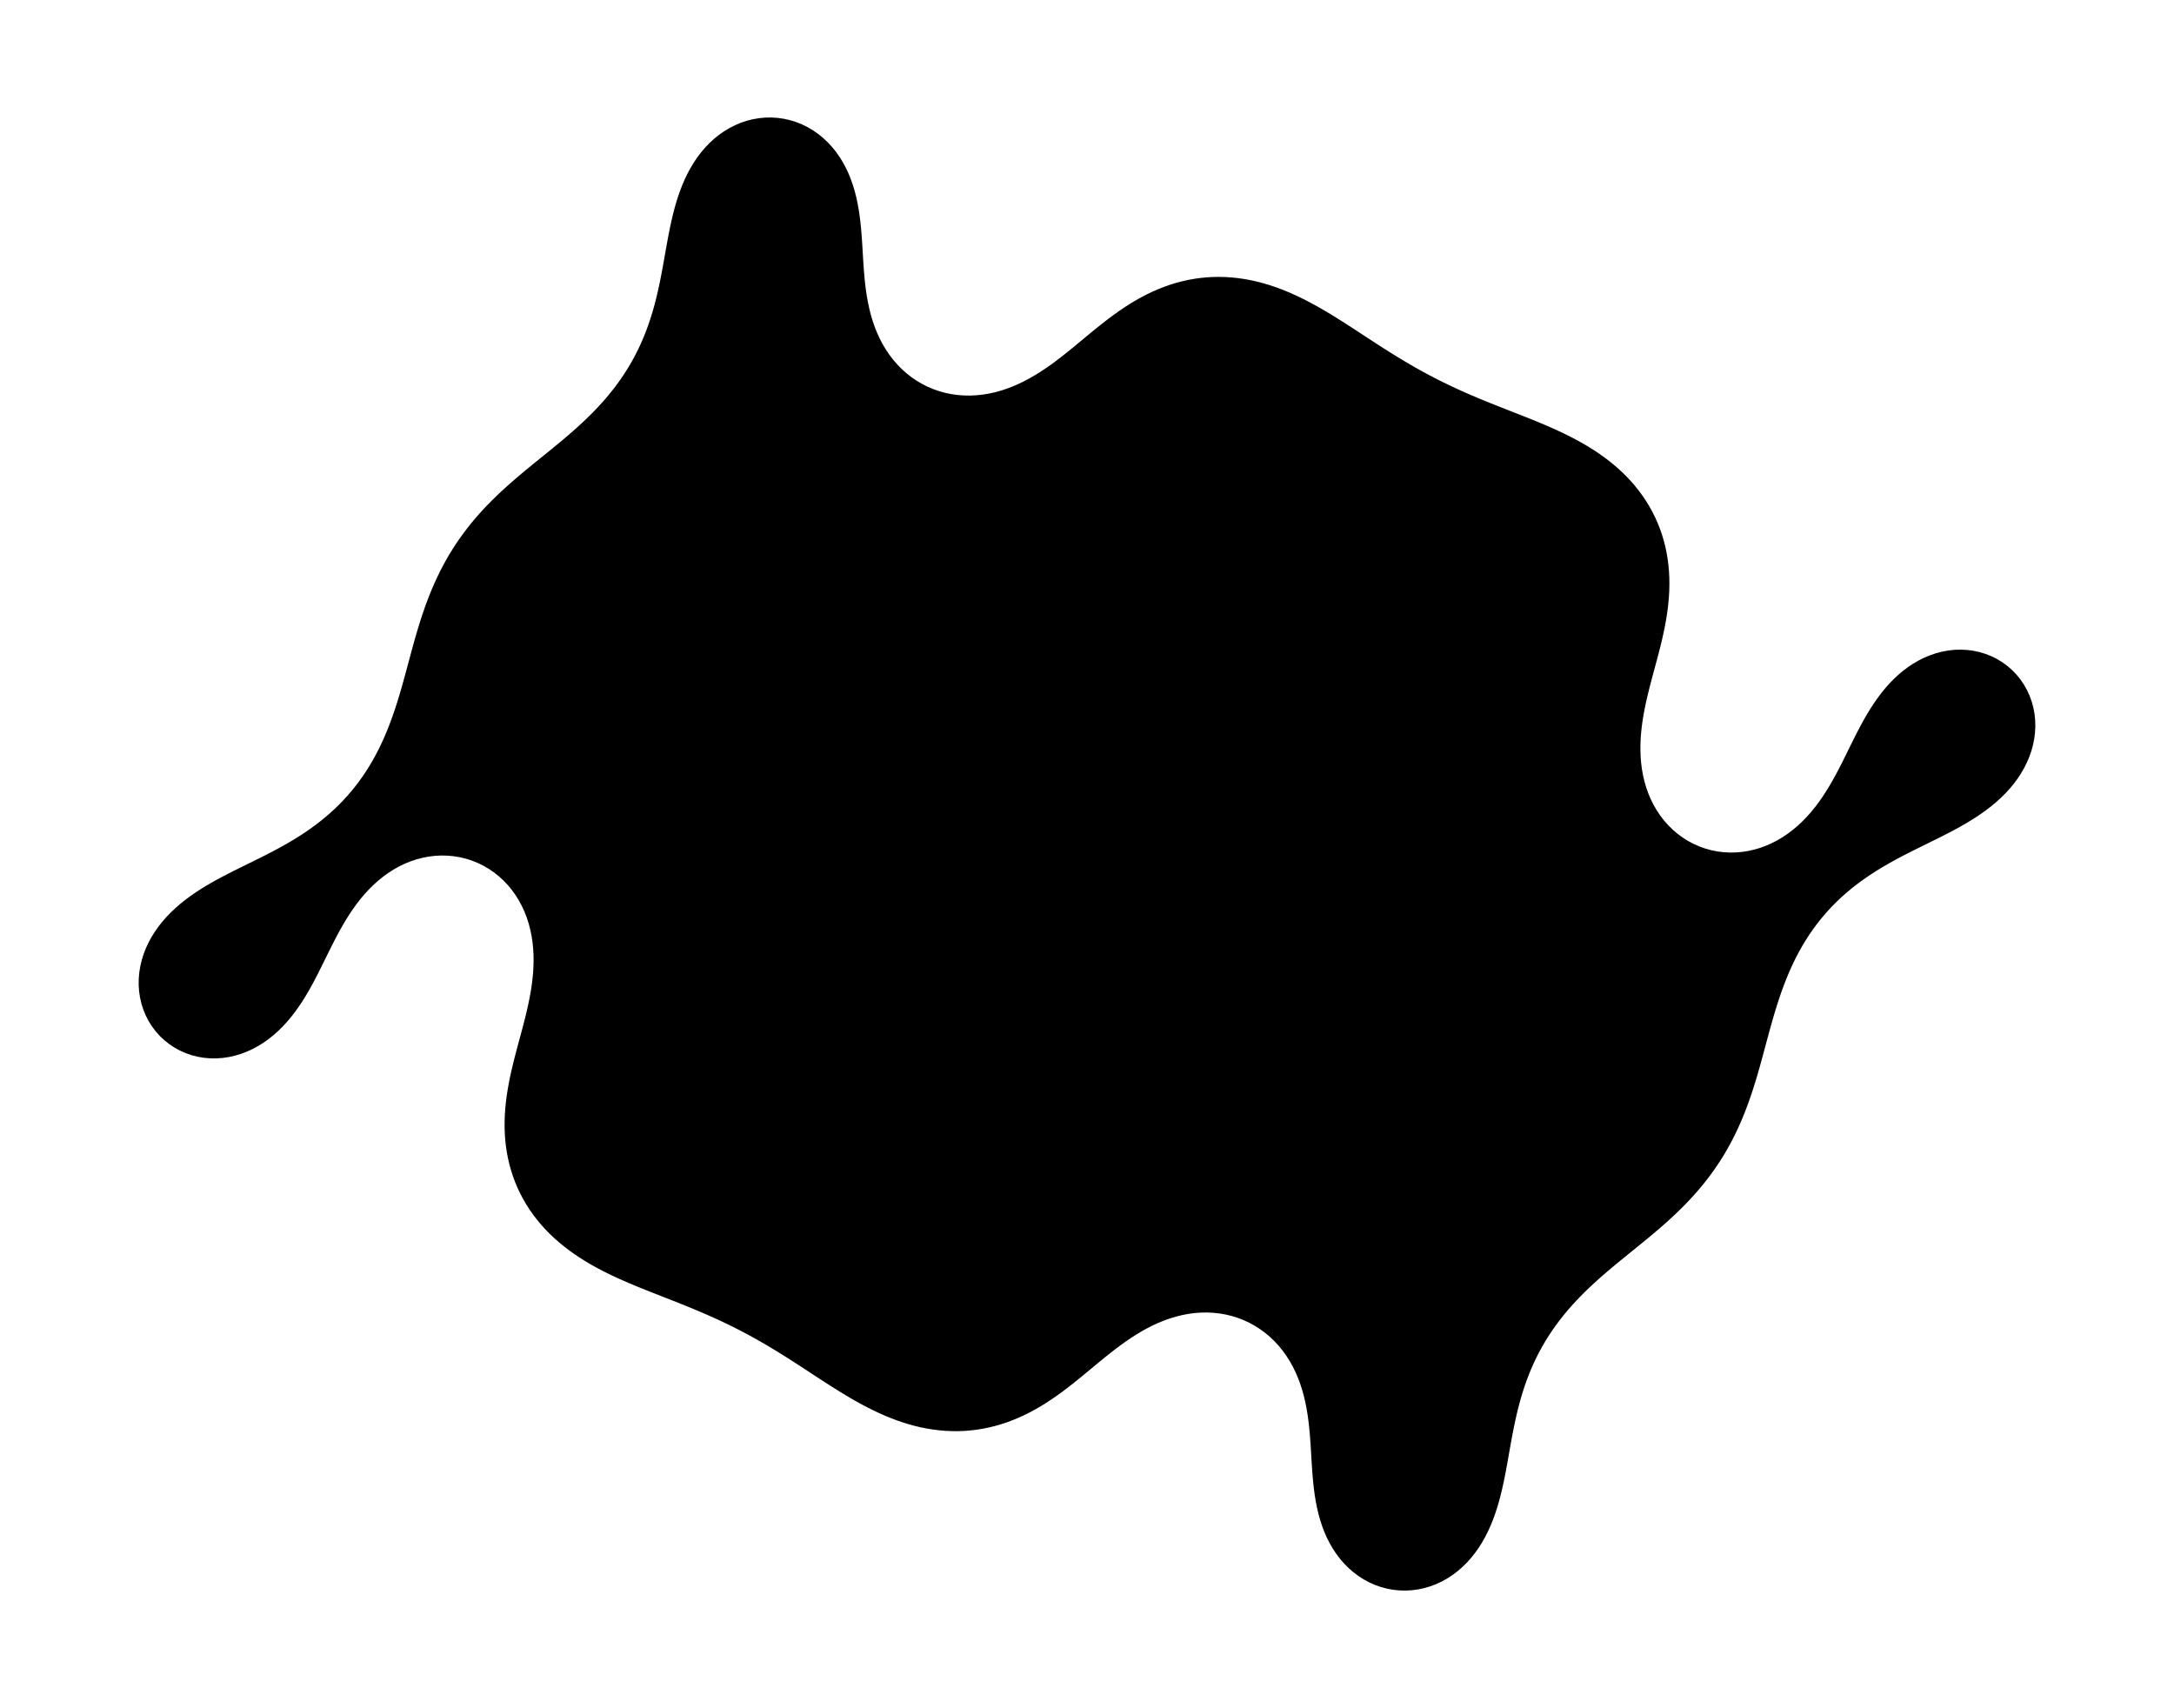 <?xml version="1.0" encoding="utf-8" standalone="no"?>
<!DOCTYPE svg PUBLIC "-//W3C//DTD SVG 1.1//EN"
  "http://www.w3.org/Graphics/SVG/1.1/DTD/svg11.dtd">
<svg height="280.512pt" version="1.1" viewBox="0 0 357.052 280.512" width="357.052pt" xmlns="http://www.w3.org/2000/svg" xmlns:xlink="http://www.w3.org/1999/xlink">
 <defs>
  <style type="text/css">*{stroke-linecap:butt;stroke-linejoin:round;}</style>
 </defs>
 <g id="figure_1">
  <g id="patch_1">
   <path d="M 0 280.512 
L 357.052 280.512 
L 357.052 0 
L 0 0 
z
" style="fill:none;"/>
  </g>
  <g id="axes_1">
   <g id="PolyCollection_1">
    <path clip-path="url(#p819e52f713)" d="M 141.571 39.492 
L 141.571 39.492 
L 141.637 40.52 
L 141.698 41.549 
L 141.76 42.577 
L 141.826 43.606 
L 141.902 44.633 
L 141.991 45.66 
L 142.097 46.685 
L 142.226 47.707 
L 142.381 48.726 
L 142.566 49.739 
L 142.784 50.747 
L 143.039 51.745 
L 143.334 52.732 
L 143.671 53.706 
L 144.053 54.663 
L 144.482 55.6 
L 144.96 56.513 
L 145.486 57.399 
L 146.062 58.253 
L 146.687 59.073 
L 147.361 59.852 
L 148.082 60.589 
L 148.848 61.278 
L 149.657 61.915 
L 150.506 62.499 
L 151.392 63.025 
L 152.311 63.492 
L 153.259 63.896 
L 154.232 64.236 
L 155.224 64.512 
L 156.233 64.722 
L 157.254 64.866 
L 158.281 64.946 
L 159.311 64.962 
L 160.341 64.915 
L 161.365 64.809 
L 162.383 64.644 
L 163.389 64.424 
L 164.383 64.152 
L 165.362 63.83 
L 166.325 63.463 
L 167.27 63.053 
L 168.198 62.605 
L 169.108 62.121 
L 170 61.605 
L 170.875 61.061 
L 171.734 60.492 
L 172.578 59.901 
L 173.409 59.292 
L 174.229 58.667 
L 175.039 58.03 
L 175.841 57.384 
L 176.638 56.73 
L 177.432 56.073 
L 178.225 55.415 
L 179.019 54.758 
L 179.816 54.105 
L 180.618 53.459 
L 181.428 52.822 
L 182.247 52.196 
L 183.076 51.585 
L 183.918 50.99 
L 184.772 50.414 
L 185.641 49.86 
L 186.524 49.329 
L 187.423 48.825 
L 188.337 48.349 
L 189.266 47.903 
L 190.21 47.49 
L 191.168 47.112 
L 192.14 46.769 
L 193.125 46.465 
L 194.12 46.199 
L 195.126 45.974 
L 196.14 45.79 
L 197.16 45.648 
L 198.186 45.547 
L 199.214 45.489 
L 200.245 45.473 
L 201.275 45.499 
L 202.303 45.567 
L 203.328 45.674 
L 204.348 45.821 
L 205.361 46.006 
L 206.368 46.228 
L 207.366 46.484 
L 208.354 46.775 
L 209.333 47.097 
L 210.302 47.448 
L 211.26 47.828 
L 212.207 48.233 
L 213.144 48.662 
L 214.071 49.113 
L 214.988 49.583 
L 215.895 50.071 
L 216.794 50.575 
L 217.685 51.093 
L 218.569 51.622 
L 219.447 52.162 
L 220.319 52.71 
L 221.188 53.264 
L 222.054 53.823 
L 222.917 54.386 
L 223.779 54.95 
L 224.642 55.514 
L 225.505 56.077 
L 226.369 56.637 
L 227.237 57.194 
L 228.107 57.745 
L 228.981 58.291 
L 229.859 58.83 
L 230.743 59.361 
L 231.631 59.883 
L 232.525 60.396 
L 233.424 60.899 
L 234.329 61.392 
L 235.24 61.874 
L 236.156 62.345 
L 237.078 62.805 
L 238.005 63.255 
L 238.937 63.694 
L 239.874 64.123 
L 240.815 64.542 
L 241.761 64.952 
L 242.709 65.354 
L 243.661 65.749 
L 244.616 66.137 
L 245.572 66.52 
L 246.531 66.899 
L 247.49 67.276 
L 248.449 67.652 
L 249.409 68.028 
L 250.367 68.406 
L 251.324 68.788 
L 252.279 69.175 
L 253.231 69.57 
L 254.179 69.974 
L 255.122 70.389 
L 256.059 70.817 
L 256.99 71.26 
L 257.912 71.718 
L 258.826 72.195 
L 259.729 72.691 
L 260.62 73.209 
L 261.498 73.749 
L 262.361 74.312 
L 263.206 74.901 
L 264.034 75.515 
L 264.841 76.156 
L 265.625 76.823 
L 266.386 77.519 
L 267.12 78.242 
L 267.827 78.992 
L 268.503 79.77 
L 269.147 80.574 
L 269.758 81.404 
L 270.333 82.259 
L 270.871 83.137 
L 271.372 84.038 
L 271.832 84.96 
L 272.253 85.901 
L 272.631 86.859 
L 272.969 87.833 
L 273.264 88.82 
L 273.516 89.819 
L 273.727 90.827 
L 273.897 91.844 
L 274.025 92.866 
L 274.114 93.893 
L 274.164 94.922 
L 274.177 95.952 
L 274.155 96.983 
L 274.099 98.011 
L 274.011 99.038 
L 273.893 100.062 
L 273.749 101.082 
L 273.579 102.099 
L 273.388 103.111 
L 273.177 104.12 
L 272.949 105.125 
L 272.707 106.126 
L 272.454 107.125 
L 272.193 108.122 
L 271.926 109.117 
L 271.657 110.112 
L 271.389 111.107 
L 271.126 112.103 
L 270.869 113.101 
L 270.623 114.102 
L 270.39 115.105 
L 270.174 116.113 
L 269.979 117.125 
L 269.807 118.141 
L 269.662 119.161 
L 269.547 120.185 
L 269.466 121.212 
L 269.421 122.242 
L 269.417 123.272 
L 269.455 124.302 
L 269.538 125.329 
L 269.671 126.351 
L 269.853 127.365 
L 270.089 128.368 
L 270.379 129.357 
L 270.725 130.327 
L 271.128 131.276 
L 271.588 132.198 
L 272.105 133.089 
L 272.678 133.945 
L 273.308 134.761 
L 273.991 135.532 
L 274.726 136.255 
L 275.509 136.924 
L 276.338 137.536 
L 277.209 138.087 
L 278.118 138.573 
L 279.059 138.992 
L 280.029 139.341 
L 281.021 139.618 
L 282.031 139.823 
L 283.053 139.953 
L 284.082 140.01 
L 285.112 139.994 
L 286.139 139.904 
L 287.157 139.744 
L 288.162 139.515 
L 289.149 139.219 
L 290.114 138.86 
L 291.055 138.44 
L 291.969 137.963 
L 292.852 137.433 
L 293.704 136.852 
L 294.522 136.226 
L 295.307 135.558 
L 296.057 134.852 
L 296.773 134.111 
L 297.456 133.34 
L 298.107 132.541 
L 298.727 131.718 
L 299.318 130.874 
L 299.882 130.011 
L 300.422 129.134 
L 300.94 128.243 
L 301.439 127.342 
L 301.923 126.432 
L 302.394 125.515 
L 302.857 124.594 
L 303.313 123.671 
L 303.768 122.746 
L 304.224 121.822 
L 304.684 120.9 
L 305.154 119.983 
L 305.635 119.071 
L 306.131 118.168 
L 306.646 117.276 
L 307.182 116.396 
L 307.743 115.531 
L 308.331 114.685 
L 308.948 113.86 
L 309.597 113.06 
L 310.279 112.288 
L 310.996 111.547 
L 311.748 110.843 
L 312.536 110.179 
L 313.359 109.559 
L 314.217 108.988 
L 315.108 108.47 
L 316.03 108.011 
L 316.981 107.613 
L 317.957 107.281 
L 318.953 107.02 
L 319.966 106.832 
L 320.991 106.721 
L 322.021 106.688 
L 323.05 106.737 
L 324.072 106.868 
L 325.08 107.081 
L 326.067 107.377 
L 327.026 107.754 
L 327.95 108.211 
L 328.832 108.744 
L 329.665 109.35 
L 330.443 110.026 
L 331.161 110.765 
L 331.812 111.563 
L 332.394 112.414 
L 332.901 113.311 
L 333.332 114.247 
L 333.683 115.216 
L 333.953 116.21 
L 334.142 117.223 
L 334.25 118.248 
L 334.277 119.278 
L 334.226 120.307 
L 334.097 121.33 
L 333.895 122.34 
L 333.622 123.334 
L 333.282 124.306 
L 332.878 125.254 
L 332.415 126.175 
L 331.896 127.065 
L 331.326 127.924 
L 330.71 128.749 
L 330.05 129.541 
L 329.353 130.299 
L 328.62 131.024 
L 327.857 131.716 
L 327.066 132.377 
L 326.251 133.007 
L 325.415 133.61 
L 324.56 134.186 
L 323.69 134.738 
L 322.807 135.268 
L 321.912 135.78 
L 321.009 136.275 
L 320.098 136.756 
L 319.181 137.227 
L 318.26 137.69 
L 317.337 138.147 
L 316.412 138.601 
L 315.487 139.056 
L 314.564 139.513 
L 313.643 139.975 
L 312.725 140.444 
L 311.813 140.923 
L 310.907 141.414 
L 310.009 141.919 
L 309.119 142.439 
L 308.239 142.975 
L 307.371 143.531 
L 306.516 144.106 
L 305.675 144.701 
L 304.85 145.318 
L 304.041 145.957 
L 303.251 146.618 
L 302.48 147.301 
L 301.729 148.007 
L 301 148.736 
L 300.294 149.486 
L 299.611 150.258 
L 298.953 151.05 
L 298.319 151.862 
L 297.71 152.694 
L 297.126 153.543 
L 296.569 154.41 
L 296.036 155.292 
L 295.529 156.189 
L 295.046 157.099 
L 294.587 158.021 
L 294.151 158.955 
L 293.738 159.899 
L 293.345 160.852 
L 292.972 161.812 
L 292.618 162.78 
L 292.281 163.754 
L 291.959 164.733 
L 291.65 165.716 
L 291.353 166.702 
L 291.066 167.692 
L 290.787 168.684 
L 290.514 169.677 
L 290.244 170.672 
L 289.977 171.667 
L 289.71 172.662 
L 289.441 173.657 
L 289.168 174.651 
L 288.889 175.643 
L 288.603 176.633 
L 288.307 177.62 
L 288 178.603 
L 287.68 179.583 
L 287.347 180.558 
L 286.998 181.527 
L 286.632 182.491 
L 286.248 183.447 
L 285.845 184.396 
L 285.423 185.335 
L 284.981 186.266 
L 284.517 187.186 
L 284.032 188.096 
L 283.526 188.993 
L 282.999 189.878 
L 282.45 190.75 
L 281.88 191.609 
L 281.289 192.453 
L 280.678 193.283 
L 280.047 194.097 
L 279.398 194.897 
L 278.73 195.682 
L 278.045 196.453 
L 277.345 197.208 
L 276.629 197.95 
L 275.9 198.677 
L 275.158 199.392 
L 274.404 200.095 
L 273.64 200.786 
L 272.867 201.468 
L 272.086 202.14 
L 271.299 202.805 
L 270.506 203.463 
L 269.709 204.117 
L 268.91 204.767 
L 268.109 205.416 
L 267.309 206.064 
L 266.509 206.714 
L 265.712 207.367 
L 264.918 208.024 
L 264.13 208.688 
L 263.348 209.359 
L 262.575 210.04 
L 261.81 210.731 
L 261.056 211.434 
L 260.315 212.149 
L 259.587 212.878 
L 258.874 213.622 
L 258.177 214.382 
L 257.498 215.157 
L 256.839 215.948 
L 256.199 216.756 
L 255.581 217.581 
L 254.986 218.422 
L 254.414 219.279 
L 253.866 220.152 
L 253.344 221.04 
L 252.847 221.943 
L 252.376 222.859 
L 251.932 223.789 
L 251.513 224.731 
L 251.121 225.683 
L 250.753 226.646 
L 250.411 227.618 
L 250.092 228.598 
L 249.795 229.585 
L 249.52 230.578 
L 249.264 231.576 
L 249.026 232.578 
L 248.804 233.585 
L 248.596 234.594 
L 248.398 235.605 
L 248.21 236.618 
L 248.027 237.632 
L 247.848 238.647 
L 247.669 239.662 
L 247.486 240.676 
L 247.298 241.689 
L 247.101 242.7 
L 246.891 243.709 
L 246.665 244.714 
L 246.42 245.715 
L 246.152 246.71 
L 245.859 247.698 
L 245.536 248.677 
L 245.182 249.644 
L 244.792 250.598 
L 244.365 251.536 
L 243.898 252.455 
L 243.389 253.35 
L 242.836 254.22 
L 242.239 255.06 
L 241.595 255.864 
L 240.906 256.63 
L 240.171 257.353 
L 239.392 258.027 
L 238.57 258.649 
L 237.708 259.212 
L 236.808 259.714 
L 235.874 260.15 
L 234.91 260.515 
L 233.922 260.807 
L 232.914 261.023 
L 231.893 261.159 
L 230.864 261.216 
L 229.834 261.191 
L 228.809 261.086 
L 227.796 260.899 
L 226.8 260.633 
L 225.828 260.29 
L 224.886 259.873 
L 223.979 259.384 
L 223.111 258.829 
L 222.287 258.211 
L 221.509 257.534 
L 220.781 256.805 
L 220.105 256.028 
L 219.481 255.207 
L 218.911 254.349 
L 218.393 253.458 
L 217.928 252.539 
L 217.513 251.596 
L 217.147 250.632 
L 216.827 249.653 
L 216.55 248.66 
L 216.313 247.658 
L 216.112 246.647 
L 215.944 245.63 
L 215.805 244.609 
L 215.689 243.585 
L 215.593 242.559 
L 215.513 241.532 
L 215.444 240.504 
L 215.381 239.476 
L 215.32 238.447 
L 215.257 237.418 
L 215.186 236.39 
L 215.105 235.363 
L 215.007 234.337 
L 214.89 233.314 
L 214.748 232.293 
L 214.579 231.277 
L 214.378 230.266 
L 214.142 229.263 
L 213.867 228.27 
L 213.552 227.289 
L 213.192 226.323 
L 212.787 225.376 
L 212.334 224.45 
L 211.832 223.55 
L 211.281 222.68 
L 210.68 221.842 
L 210.031 221.042 
L 209.333 220.284 
L 208.589 219.571 
L 207.801 218.907 
L 206.972 218.296 
L 206.104 217.74 
L 205.201 217.244 
L 204.267 216.808 
L 203.306 216.436 
L 202.323 216.128 
L 201.321 215.885 
L 200.306 215.708 
L 199.282 215.596 
L 198.253 215.548 
L 197.222 215.564 
L 196.195 215.64 
L 195.173 215.776 
L 194.161 215.969 
L 193.161 216.216 
L 192.174 216.513 
L 191.203 216.858 
L 190.249 217.247 
L 189.312 217.676 
L 188.393 218.143 
L 187.493 218.643 
L 186.609 219.174 
L 185.742 219.731 
L 184.891 220.311 
L 184.053 220.911 
L 183.228 221.529 
L 182.414 222.16 
L 181.608 222.802 
L 180.809 223.452 
L 180.013 224.108 
L 179.22 224.766 
L 178.427 225.423 
L 177.632 226.079 
L 176.832 226.729 
L 176.026 227.371 
L 175.212 228.002 
L 174.388 228.621 
L 173.553 229.225 
L 172.705 229.81 
L 171.844 230.376 
L 170.968 230.919 
L 170.077 231.436 
L 169.171 231.927 
L 168.249 232.388 
L 167.313 232.817 
L 166.361 233.213 
L 165.396 233.574 
L 164.418 233.898 
L 163.428 234.183 
L 162.427 234.428 
L 161.417 234.633 
L 160.4 234.796 
L 159.376 234.918 
L 158.349 234.997 
L 157.319 235.034 
L 156.289 235.029 
L 155.259 234.982 
L 154.233 234.895 
L 153.21 234.767 
L 152.193 234.601 
L 151.183 234.398 
L 150.181 234.158 
L 149.187 233.884 
L 148.204 233.578 
L 147.23 233.241 
L 146.266 232.875 
L 145.314 232.483 
L 144.372 232.065 
L 143.44 231.625 
L 142.518 231.164 
L 141.606 230.685 
L 140.703 230.188 
L 139.808 229.677 
L 138.921 229.154 
L 138.04 228.619 
L 137.165 228.075 
L 136.294 227.524 
L 135.427 226.967 
L 134.563 226.406 
L 133.7 225.842 
L 132.838 225.278 
L 131.976 224.714 
L 131.112 224.153 
L 130.246 223.594 
L 129.377 223.04 
L 128.505 222.491 
L 127.629 221.948 
L 126.748 221.413 
L 125.863 220.887 
L 124.972 220.369 
L 124.075 219.861 
L 123.173 219.363 
L 122.265 218.876 
L 121.352 218.399 
L 120.432 217.933 
L 119.508 217.478 
L 118.578 217.034 
L 117.644 216.6 
L 116.704 216.176 
L 115.761 215.761 
L 114.814 215.356 
L 113.864 214.957 
L 112.91 214.566 
L 111.955 214.181 
L 110.997 213.8 
L 110.039 213.422 
L 109.079 213.046 
L 108.12 212.67 
L 107.161 212.294 
L 106.203 211.914 
L 105.247 211.529 
L 104.293 211.138 
L 103.343 210.739 
L 102.398 210.329 
L 101.457 209.908 
L 100.523 209.473 
L 99.596 209.023 
L 98.678 208.555 
L 97.77 208.069 
L 96.872 207.563 
L 95.988 207.034 
L 95.117 206.483 
L 94.263 205.907 
L 93.426 205.305 
L 92.609 204.678 
L 91.813 204.024 
L 91.04 203.342 
L 90.292 202.633 
L 89.572 201.896 
L 88.88 201.132 
L 88.22 200.342 
L 87.592 199.524 
L 86.999 198.682 
L 86.442 197.815 
L 85.922 196.925 
L 85.442 196.013 
L 85.001 195.082 
L 84.601 194.132 
L 84.243 193.166 
L 83.927 192.185 
L 83.653 191.192 
L 83.422 190.188 
L 83.232 189.175 
L 83.083 188.155 
L 82.974 187.131 
L 82.905 186.103 
L 82.873 185.073 
L 82.878 184.042 
L 82.918 183.013 
L 82.99 181.985 
L 83.093 180.959 
L 83.224 179.937 
L 83.382 178.919 
L 83.562 177.905 
L 83.764 176.894 
L 83.984 175.887 
L 84.219 174.884 
L 84.467 173.884 
L 84.725 172.886 
L 84.989 171.89 
L 85.257 170.895 
L 85.526 169.901 
L 85.792 168.905 
L 86.052 167.908 
L 86.304 166.909 
L 86.544 165.907 
L 86.769 164.901 
L 86.975 163.892 
L 87.159 162.878 
L 87.318 161.86 
L 87.448 160.837 
L 87.547 159.812 
L 87.61 158.783 
L 87.635 157.753 
L 87.619 156.723 
L 87.558 155.694 
L 87.45 154.669 
L 87.293 153.651 
L 87.084 152.642 
L 86.822 151.646 
L 86.504 150.665 
L 86.13 149.705 
L 85.698 148.769 
L 85.21 147.862 
L 84.664 146.988 
L 84.062 146.152 
L 83.406 145.357 
L 82.697 144.61 
L 81.937 143.913 
L 81.13 143.273 
L 80.28 142.691 
L 79.389 142.172 
L 78.464 141.719 
L 77.508 141.335 
L 76.526 141.021 
L 75.524 140.78 
L 74.508 140.613 
L 73.481 140.519 
L 72.451 140.499 
L 71.422 140.552 
L 70.399 140.677 
L 69.387 140.872 
L 68.391 141.135 
L 67.414 141.462 
L 66.46 141.853 
L 65.533 142.301 
L 64.634 142.806 
L 63.767 143.361 
L 62.931 143.965 
L 62.13 144.613 
L 61.362 145.3 
L 60.629 146.024 
L 59.93 146.781 
L 59.263 147.566 
L 58.628 148.378 
L 58.023 149.212 
L 57.445 150.065 
L 56.894 150.936 
L 56.365 151.82 
L 55.857 152.717 
L 55.366 153.622 
L 54.888 154.536 
L 54.422 155.455 
L 53.963 156.377 
L 53.508 157.302 
L 53.053 158.226 
L 52.595 159.149 
L 52.131 160.069 
L 51.656 160.984 
L 51.168 161.891 
L 50.663 162.789 
L 50.138 163.676 
L 49.589 164.548 
L 49.015 165.404 
L 48.413 166.24 
L 47.78 167.053 
L 47.115 167.84 
L 46.415 168.597 
L 45.681 169.32 
L 44.911 170.004 
L 44.105 170.647 
L 43.265 171.243 
L 42.39 171.788 
L 41.483 172.277 
L 40.546 172.706 
L 39.583 173.071 
L 38.596 173.368 
L 37.591 173.593 
L 36.571 173.743 
L 35.543 173.815 
L 34.513 173.807 
L 33.486 173.718 
L 32.47 173.546 
L 31.472 173.291 
L 30.498 172.954 
L 29.556 172.537 
L 28.652 172.042 
L 27.794 171.472 
L 26.988 170.83 
L 26.239 170.122 
L 25.554 169.352 
L 24.936 168.527 
L 24.391 167.653 
L 23.922 166.735 
L 23.531 165.782 
L 23.22 164.8 
L 22.991 163.795 
L 22.842 162.775 
L 22.775 161.747 
L 22.787 160.717 
L 22.878 159.69 
L 23.043 158.673 
L 23.281 157.671 
L 23.588 156.687 
L 23.961 155.726 
L 24.395 154.792 
L 24.887 153.886 
L 25.432 153.012 
L 26.025 152.169 
L 26.664 151.36 
L 27.342 150.585 
L 28.058 149.844 
L 28.806 149.136 
L 29.584 148.459 
L 30.387 147.814 
L 31.213 147.198 
L 32.059 146.609 
L 32.921 146.045 
L 33.798 145.504 
L 34.688 144.984 
L 35.587 144.481 
L 36.495 143.993 
L 37.409 143.517 
L 38.328 143.051 
L 39.25 142.591 
L 40.174 142.136 
L 41.099 141.682 
L 42.023 141.226 
L 42.946 140.767 
L 43.865 140.301 
L 44.78 139.827 
L 45.689 139.343 
L 46.592 138.845 
L 47.486 138.333 
L 48.371 137.805 
L 49.245 137.259 
L 50.106 136.694 
L 50.955 136.109 
L 51.788 135.503 
L 52.605 134.875 
L 53.405 134.226 
L 54.186 133.553 
L 54.947 132.858 
L 55.687 132.141 
L 56.404 131.402 
L 57.099 130.641 
L 57.77 129.859 
L 58.416 129.056 
L 59.038 128.234 
L 59.634 127.394 
L 60.204 126.536 
L 60.749 125.661 
L 61.269 124.772 
L 61.765 123.868 
L 62.235 122.951 
L 62.683 122.023 
L 63.107 121.084 
L 63.51 120.136 
L 63.892 119.179 
L 64.256 118.214 
L 64.601 117.244 
L 64.931 116.267 
L 65.246 115.286 
L 65.549 114.301 
L 65.84 113.313 
L 66.123 112.322 
L 66.399 111.329 
L 66.67 110.335 
L 66.938 109.34 
L 67.205 108.345 
L 67.473 107.35 
L 67.744 106.356 
L 68.019 105.363 
L 68.302 104.372 
L 68.593 103.383 
L 68.894 102.398 
L 69.207 101.416 
L 69.533 100.439 
L 69.874 99.466 
L 70.232 98.5 
L 70.606 97.54 
L 70.999 96.588 
L 71.412 95.643 
L 71.844 94.708 
L 72.297 93.782 
L 72.771 92.867 
L 73.267 91.964 
L 73.783 91.073 
L 74.322 90.194 
L 74.881 89.329 
L 75.462 88.477 
L 76.063 87.64 
L 76.684 86.818 
L 77.324 86.011 
L 77.983 85.218 
L 78.659 84.44 
L 79.352 83.678 
L 80.06 82.929 
L 80.783 82.195 
L 81.519 81.474 
L 82.267 80.765 
L 83.026 80.068 
L 83.794 79.382 
L 84.571 78.705 
L 85.356 78.037 
L 86.146 77.375 
L 86.94 76.719 
L 87.739 76.068 
L 88.539 75.418 
L 89.34 74.77 
L 90.14 74.121 
L 90.939 73.47 
L 91.734 72.815 
L 92.525 72.155 
L 93.31 71.487 
L 94.088 70.811 
L 94.858 70.126 
L 95.617 69.429 
L 96.365 68.72 
L 97.1 67.998 
L 97.82 67.261 
L 98.525 66.51 
L 99.213 65.743 
L 99.883 64.96 
L 100.532 64.16 
L 101.161 63.344 
L 101.768 62.511 
L 102.352 61.662 
L 102.912 60.796 
L 103.447 59.916 
L 103.956 59.02 
L 104.44 58.11 
L 104.898 57.187 
L 105.329 56.251 
L 105.735 55.304 
L 106.115 54.346 
L 106.47 53.379 
L 106.8 52.403 
L 107.108 51.42 
L 107.394 50.43 
L 107.659 49.434 
L 107.905 48.433 
L 108.135 47.429 
L 108.35 46.421 
L 108.553 45.411 
L 108.745 44.399 
L 108.931 43.385 
L 109.111 42.37 
L 109.29 41.356 
L 109.471 40.341 
L 109.655 39.327 
L 109.848 38.315 
L 110.051 37.305 
L 110.268 36.298 
L 110.504 35.294 
L 110.76 34.296 
L 111.04 33.305 
L 111.347 32.321 
L 111.686 31.348 
L 112.057 30.387 
L 112.465 29.441 
L 112.912 28.512 
L 113.4 27.604 
L 113.93 26.721 
L 114.506 25.866 
L 115.126 25.043 
L 115.792 24.257 
L 116.504 23.512 
L 117.262 22.814 
L 118.062 22.165 
L 118.905 21.572 
L 119.787 21.039 
L 120.704 20.569 
L 121.653 20.169 
L 122.63 19.839 
L 123.628 19.585 
L 124.644 19.409 
L 125.669 19.312 
L 126.7 19.296 
L 127.728 19.361 
L 128.748 19.508 
L 129.753 19.734 
L 130.738 20.039 
L 131.695 20.419 
L 132.621 20.873 
L 133.509 21.395 
L 134.355 21.983 
L 135.157 22.631 
L 135.91 23.334 
L 136.612 24.088 
L 137.262 24.887 
L 137.859 25.727 
L 138.403 26.602 
L 138.895 27.508 
L 139.335 28.44 
L 139.725 29.394 
L 140.067 30.365 
L 140.366 31.352 
L 140.622 32.35 
L 140.84 33.357 
L 141.024 34.371 
L 141.178 35.39 
L 141.305 36.412 
L 141.41 37.437 
L 141.497 38.464 
L 141.571 39.492 
L 141.571 39.492 
L 141.571 39.492 
L 141.497 39.492 
L 141.41 39.492 
L 141.305 39.492 
L 141.178 39.492 
L 141.024 39.492 
L 140.84 39.492 
L 140.622 39.492 
L 140.366 39.492 
L 140.067 39.492 
L 139.725 39.492 
L 139.335 39.492 
L 138.895 39.492 
L 138.403 39.492 
L 137.859 39.492 
L 137.262 39.492 
L 136.612 39.492 
L 135.91 39.492 
L 135.157 39.492 
L 134.355 39.492 
L 133.509 39.492 
L 132.621 39.492 
L 131.695 39.492 
L 130.738 39.492 
L 129.753 39.492 
L 128.748 39.492 
L 127.728 39.492 
L 126.7 39.492 
L 125.669 39.492 
L 124.644 39.492 
L 123.628 39.492 
L 122.63 39.492 
L 121.653 39.492 
L 120.704 39.492 
L 119.787 39.492 
L 118.905 39.492 
L 118.062 39.492 
L 117.262 39.492 
L 116.504 39.492 
L 115.792 39.492 
L 115.126 39.492 
L 114.506 39.492 
L 113.93 39.492 
L 113.4 39.492 
L 112.912 39.492 
L 112.465 39.492 
L 112.057 39.492 
L 111.686 39.492 
L 111.347 39.492 
L 111.04 39.492 
L 110.76 39.492 
L 110.504 39.492 
L 110.268 39.492 
L 110.051 39.492 
L 109.848 39.492 
L 109.655 39.492 
L 109.471 39.492 
L 109.29 39.492 
L 109.111 39.492 
L 108.931 39.492 
L 108.745 39.492 
L 108.553 39.492 
L 108.35 39.492 
L 108.135 39.492 
L 107.905 39.492 
L 107.659 39.492 
L 107.394 39.492 
L 107.108 39.492 
L 106.8 39.492 
L 106.47 39.492 
L 106.115 39.492 
L 105.735 39.492 
L 105.329 39.492 
L 104.898 39.492 
L 104.44 39.492 
L 103.956 39.492 
L 103.447 39.492 
L 102.912 39.492 
L 102.352 39.492 
L 101.768 39.492 
L 101.161 39.492 
L 100.532 39.492 
L 99.883 39.492 
L 99.213 39.492 
L 98.525 39.492 
L 97.82 39.492 
L 97.1 39.492 
L 96.365 39.492 
L 95.617 39.492 
L 94.858 39.492 
L 94.088 39.492 
L 93.31 39.492 
L 92.525 39.492 
L 91.734 39.492 
L 90.939 39.492 
L 90.14 39.492 
L 89.34 39.492 
L 88.539 39.492 
L 87.739 39.492 
L 86.94 39.492 
L 86.146 39.492 
L 85.356 39.492 
L 84.571 39.492 
L 83.794 39.492 
L 83.026 39.492 
L 82.267 39.492 
L 81.519 39.492 
L 80.783 39.492 
L 80.06 39.492 
L 79.352 39.492 
L 78.659 39.492 
L 77.983 39.492 
L 77.324 39.492 
L 76.684 39.492 
L 76.063 39.492 
L 75.462 39.492 
L 74.881 39.492 
L 74.322 39.492 
L 73.783 39.492 
L 73.267 39.492 
L 72.771 39.492 
L 72.297 39.492 
L 71.844 39.492 
L 71.412 39.492 
L 70.999 39.492 
L 70.606 39.492 
L 70.232 39.492 
L 69.874 39.492 
L 69.533 39.492 
L 69.207 39.492 
L 68.894 39.492 
L 68.593 39.492 
L 68.302 39.492 
L 68.019 39.492 
L 67.744 39.492 
L 67.473 39.492 
L 67.205 39.492 
L 66.938 39.492 
L 66.67 39.492 
L 66.399 39.492 
L 66.123 39.492 
L 65.84 39.492 
L 65.549 39.492 
L 65.246 39.492 
L 64.931 39.492 
L 64.601 39.492 
L 64.256 39.492 
L 63.892 39.492 
L 63.51 39.492 
L 63.107 39.492 
L 62.683 39.492 
L 62.235 39.492 
L 61.765 39.492 
L 61.269 39.492 
L 60.749 39.492 
L 60.204 39.492 
L 59.634 39.492 
L 59.038 39.492 
L 58.416 39.492 
L 57.77 39.492 
L 57.099 39.492 
L 56.404 39.492 
L 55.687 39.492 
L 54.947 39.492 
L 54.186 39.492 
L 53.405 39.492 
L 52.605 39.492 
L 51.788 39.492 
L 50.955 39.492 
L 50.106 39.492 
L 49.245 39.492 
L 48.371 39.492 
L 47.486 39.492 
L 46.592 39.492 
L 45.689 39.492 
L 44.78 39.492 
L 43.865 39.492 
L 42.946 39.492 
L 42.023 39.492 
L 41.099 39.492 
L 40.174 39.492 
L 39.25 39.492 
L 38.328 39.492 
L 37.409 39.492 
L 36.495 39.492 
L 35.587 39.492 
L 34.688 39.492 
L 33.798 39.492 
L 32.921 39.492 
L 32.059 39.492 
L 31.213 39.492 
L 30.387 39.492 
L 29.584 39.492 
L 28.806 39.492 
L 28.058 39.492 
L 27.342 39.492 
L 26.664 39.492 
L 26.025 39.492 
L 25.432 39.492 
L 24.887 39.492 
L 24.395 39.492 
L 23.961 39.492 
L 23.588 39.492 
L 23.281 39.492 
L 23.043 39.492 
L 22.878 39.492 
L 22.787 39.492 
L 22.775 39.492 
L 22.842 39.492 
L 22.991 39.492 
L 23.22 39.492 
L 23.531 39.492 
L 23.922 39.492 
L 24.391 39.492 
L 24.936 39.492 
L 25.554 39.492 
L 26.239 39.492 
L 26.988 39.492 
L 27.794 39.492 
L 28.652 39.492 
L 29.556 39.492 
L 30.498 39.492 
L 31.472 39.492 
L 32.47 39.492 
L 33.486 39.492 
L 34.513 39.492 
L 35.543 39.492 
L 36.571 39.492 
L 37.591 39.492 
L 38.596 39.492 
L 39.583 39.492 
L 40.546 39.492 
L 41.483 39.492 
L 42.39 39.492 
L 43.265 39.492 
L 44.105 39.492 
L 44.911 39.492 
L 45.681 39.492 
L 46.415 39.492 
L 47.115 39.492 
L 47.78 39.492 
L 48.413 39.492 
L 49.015 39.492 
L 49.589 39.492 
L 50.138 39.492 
L 50.663 39.492 
L 51.168 39.492 
L 51.656 39.492 
L 52.131 39.492 
L 52.595 39.492 
L 53.053 39.492 
L 53.508 39.492 
L 53.963 39.492 
L 54.422 39.492 
L 54.888 39.492 
L 55.366 39.492 
L 55.857 39.492 
L 56.365 39.492 
L 56.894 39.492 
L 57.445 39.492 
L 58.023 39.492 
L 58.628 39.492 
L 59.263 39.492 
L 59.93 39.492 
L 60.629 39.492 
L 61.362 39.492 
L 62.13 39.492 
L 62.931 39.492 
L 63.767 39.492 
L 64.634 39.492 
L 65.533 39.492 
L 66.46 39.492 
L 67.414 39.492 
L 68.391 39.492 
L 69.387 39.492 
L 70.399 39.492 
L 71.422 39.492 
L 72.451 39.492 
L 73.481 39.492 
L 74.508 39.492 
L 75.524 39.492 
L 76.526 39.492 
L 77.508 39.492 
L 78.464 39.492 
L 79.389 39.492 
L 80.28 39.492 
L 81.13 39.492 
L 81.937 39.492 
L 82.697 39.492 
L 83.406 39.492 
L 84.062 39.492 
L 84.664 39.492 
L 85.21 39.492 
L 85.698 39.492 
L 86.13 39.492 
L 86.504 39.492 
L 86.822 39.492 
L 87.084 39.492 
L 87.293 39.492 
L 87.45 39.492 
L 87.558 39.492 
L 87.619 39.492 
L 87.635 39.492 
L 87.61 39.492 
L 87.547 39.492 
L 87.448 39.492 
L 87.318 39.492 
L 87.159 39.492 
L 86.975 39.492 
L 86.769 39.492 
L 86.544 39.492 
L 86.304 39.492 
L 86.052 39.492 
L 85.792 39.492 
L 85.526 39.492 
L 85.257 39.492 
L 84.989 39.492 
L 84.725 39.492 
L 84.467 39.492 
L 84.219 39.492 
L 83.984 39.492 
L 83.764 39.492 
L 83.562 39.492 
L 83.382 39.492 
L 83.224 39.492 
L 83.093 39.492 
L 82.99 39.492 
L 82.918 39.492 
L 82.878 39.492 
L 82.873 39.492 
L 82.905 39.492 
L 82.974 39.492 
L 83.083 39.492 
L 83.232 39.492 
L 83.422 39.492 
L 83.653 39.492 
L 83.927 39.492 
L 84.243 39.492 
L 84.601 39.492 
L 85.001 39.492 
L 85.442 39.492 
L 85.922 39.492 
L 86.442 39.492 
L 86.999 39.492 
L 87.592 39.492 
L 88.22 39.492 
L 88.88 39.492 
L 89.572 39.492 
L 90.292 39.492 
L 91.04 39.492 
L 91.813 39.492 
L 92.609 39.492 
L 93.426 39.492 
L 94.263 39.492 
L 95.117 39.492 
L 95.988 39.492 
L 96.872 39.492 
L 97.77 39.492 
L 98.678 39.492 
L 99.596 39.492 
L 100.523 39.492 
L 101.457 39.492 
L 102.398 39.492 
L 103.343 39.492 
L 104.293 39.492 
L 105.247 39.492 
L 106.203 39.492 
L 107.161 39.492 
L 108.12 39.492 
L 109.079 39.492 
L 110.039 39.492 
L 110.997 39.492 
L 111.955 39.492 
L 112.91 39.492 
L 113.864 39.492 
L 114.814 39.492 
L 115.761 39.492 
L 116.704 39.492 
L 117.644 39.492 
L 118.578 39.492 
L 119.508 39.492 
L 120.432 39.492 
L 121.352 39.492 
L 122.265 39.492 
L 123.173 39.492 
L 124.075 39.492 
L 124.972 39.492 
L 125.863 39.492 
L 126.748 39.492 
L 127.629 39.492 
L 128.505 39.492 
L 129.377 39.492 
L 130.246 39.492 
L 131.112 39.492 
L 131.976 39.492 
L 132.838 39.492 
L 133.7 39.492 
L 134.563 39.492 
L 135.427 39.492 
L 136.294 39.492 
L 137.165 39.492 
L 138.04 39.492 
L 138.921 39.492 
L 139.808 39.492 
L 140.703 39.492 
L 141.606 39.492 
L 142.518 39.492 
L 143.44 39.492 
L 144.372 39.492 
L 145.314 39.492 
L 146.266 39.492 
L 147.23 39.492 
L 148.204 39.492 
L 149.187 39.492 
L 150.181 39.492 
L 151.183 39.492 
L 152.193 39.492 
L 153.21 39.492 
L 154.233 39.492 
L 155.259 39.492 
L 156.289 39.492 
L 157.319 39.492 
L 158.349 39.492 
L 159.376 39.492 
L 160.4 39.492 
L 161.417 39.492 
L 162.427 39.492 
L 163.428 39.492 
L 164.418 39.492 
L 165.396 39.492 
L 166.361 39.492 
L 167.313 39.492 
L 168.249 39.492 
L 169.171 39.492 
L 170.077 39.492 
L 170.968 39.492 
L 171.844 39.492 
L 172.705 39.492 
L 173.553 39.492 
L 174.388 39.492 
L 175.212 39.492 
L 176.026 39.492 
L 176.832 39.492 
L 177.632 39.492 
L 178.427 39.492 
L 179.22 39.492 
L 180.013 39.492 
L 180.809 39.492 
L 181.608 39.492 
L 182.414 39.492 
L 183.228 39.492 
L 184.053 39.492 
L 184.891 39.492 
L 185.742 39.492 
L 186.609 39.492 
L 187.493 39.492 
L 188.393 39.492 
L 189.312 39.492 
L 190.249 39.492 
L 191.203 39.492 
L 192.174 39.492 
L 193.161 39.492 
L 194.161 39.492 
L 195.173 39.492 
L 196.195 39.492 
L 197.222 39.492 
L 198.253 39.492 
L 199.282 39.492 
L 200.306 39.492 
L 201.321 39.492 
L 202.323 39.492 
L 203.306 39.492 
L 204.267 39.492 
L 205.201 39.492 
L 206.104 39.492 
L 206.972 39.492 
L 207.801 39.492 
L 208.589 39.492 
L 209.333 39.492 
L 210.031 39.492 
L 210.68 39.492 
L 211.281 39.492 
L 211.832 39.492 
L 212.334 39.492 
L 212.787 39.492 
L 213.192 39.492 
L 213.552 39.492 
L 213.867 39.492 
L 214.142 39.492 
L 214.378 39.492 
L 214.579 39.492 
L 214.748 39.492 
L 214.89 39.492 
L 215.007 39.492 
L 215.105 39.492 
L 215.186 39.492 
L 215.257 39.492 
L 215.32 39.492 
L 215.381 39.492 
L 215.444 39.492 
L 215.513 39.492 
L 215.593 39.492 
L 215.689 39.492 
L 215.805 39.492 
L 215.944 39.492 
L 216.112 39.492 
L 216.313 39.492 
L 216.55 39.492 
L 216.827 39.492 
L 217.147 39.492 
L 217.513 39.492 
L 217.928 39.492 
L 218.393 39.492 
L 218.911 39.492 
L 219.481 39.492 
L 220.105 39.492 
L 220.781 39.492 
L 221.509 39.492 
L 222.287 39.492 
L 223.111 39.492 
L 223.979 39.492 
L 224.886 39.492 
L 225.828 39.492 
L 226.8 39.492 
L 227.796 39.492 
L 228.809 39.492 
L 229.834 39.492 
L 230.864 39.492 
L 231.893 39.492 
L 232.914 39.492 
L 233.922 39.492 
L 234.91 39.492 
L 235.874 39.492 
L 236.808 39.492 
L 237.708 39.492 
L 238.57 39.492 
L 239.392 39.492 
L 240.171 39.492 
L 240.906 39.492 
L 241.595 39.492 
L 242.239 39.492 
L 242.836 39.492 
L 243.389 39.492 
L 243.898 39.492 
L 244.365 39.492 
L 244.792 39.492 
L 245.182 39.492 
L 245.536 39.492 
L 245.859 39.492 
L 246.152 39.492 
L 246.42 39.492 
L 246.665 39.492 
L 246.891 39.492 
L 247.101 39.492 
L 247.298 39.492 
L 247.486 39.492 
L 247.669 39.492 
L 247.848 39.492 
L 248.027 39.492 
L 248.21 39.492 
L 248.398 39.492 
L 248.596 39.492 
L 248.804 39.492 
L 249.026 39.492 
L 249.264 39.492 
L 249.52 39.492 
L 249.795 39.492 
L 250.092 39.492 
L 250.411 39.492 
L 250.753 39.492 
L 251.121 39.492 
L 251.513 39.492 
L 251.932 39.492 
L 252.376 39.492 
L 252.847 39.492 
L 253.344 39.492 
L 253.866 39.492 
L 254.414 39.492 
L 254.986 39.492 
L 255.581 39.492 
L 256.199 39.492 
L 256.839 39.492 
L 257.498 39.492 
L 258.177 39.492 
L 258.874 39.492 
L 259.587 39.492 
L 260.315 39.492 
L 261.056 39.492 
L 261.81 39.492 
L 262.575 39.492 
L 263.348 39.492 
L 264.13 39.492 
L 264.918 39.492 
L 265.712 39.492 
L 266.509 39.492 
L 267.309 39.492 
L 268.109 39.492 
L 268.91 39.492 
L 269.709 39.492 
L 270.506 39.492 
L 271.299 39.492 
L 272.086 39.492 
L 272.867 39.492 
L 273.64 39.492 
L 274.404 39.492 
L 275.158 39.492 
L 275.9 39.492 
L 276.629 39.492 
L 277.345 39.492 
L 278.045 39.492 
L 278.73 39.492 
L 279.398 39.492 
L 280.047 39.492 
L 280.678 39.492 
L 281.289 39.492 
L 281.88 39.492 
L 282.45 39.492 
L 282.999 39.492 
L 283.526 39.492 
L 284.032 39.492 
L 284.517 39.492 
L 284.981 39.492 
L 285.423 39.492 
L 285.845 39.492 
L 286.248 39.492 
L 286.632 39.492 
L 286.998 39.492 
L 287.347 39.492 
L 287.68 39.492 
L 288 39.492 
L 288.307 39.492 
L 288.603 39.492 
L 288.889 39.492 
L 289.168 39.492 
L 289.441 39.492 
L 289.71 39.492 
L 289.977 39.492 
L 290.244 39.492 
L 290.514 39.492 
L 290.787 39.492 
L 291.066 39.492 
L 291.353 39.492 
L 291.65 39.492 
L 291.959 39.492 
L 292.281 39.492 
L 292.618 39.492 
L 292.972 39.492 
L 293.345 39.492 
L 293.738 39.492 
L 294.151 39.492 
L 294.587 39.492 
L 295.046 39.492 
L 295.529 39.492 
L 296.036 39.492 
L 296.569 39.492 
L 297.126 39.492 
L 297.71 39.492 
L 298.319 39.492 
L 298.953 39.492 
L 299.611 39.492 
L 300.294 39.492 
L 301 39.492 
L 301.729 39.492 
L 302.48 39.492 
L 303.251 39.492 
L 304.041 39.492 
L 304.85 39.492 
L 305.675 39.492 
L 306.516 39.492 
L 307.371 39.492 
L 308.239 39.492 
L 309.119 39.492 
L 310.009 39.492 
L 310.907 39.492 
L 311.813 39.492 
L 312.725 39.492 
L 313.643 39.492 
L 314.564 39.492 
L 315.487 39.492 
L 316.412 39.492 
L 317.337 39.492 
L 318.26 39.492 
L 319.181 39.492 
L 320.098 39.492 
L 321.009 39.492 
L 321.912 39.492 
L 322.807 39.492 
L 323.69 39.492 
L 324.56 39.492 
L 325.415 39.492 
L 326.251 39.492 
L 327.066 39.492 
L 327.857 39.492 
L 328.62 39.492 
L 329.353 39.492 
L 330.05 39.492 
L 330.71 39.492 
L 331.326 39.492 
L 331.896 39.492 
L 332.415 39.492 
L 332.878 39.492 
L 333.282 39.492 
L 333.622 39.492 
L 333.895 39.492 
L 334.097 39.492 
L 334.226 39.492 
L 334.277 39.492 
L 334.25 39.492 
L 334.142 39.492 
L 333.953 39.492 
L 333.683 39.492 
L 333.332 39.492 
L 332.901 39.492 
L 332.394 39.492 
L 331.812 39.492 
L 331.161 39.492 
L 330.443 39.492 
L 329.665 39.492 
L 328.832 39.492 
L 327.95 39.492 
L 327.026 39.492 
L 326.067 39.492 
L 325.08 39.492 
L 324.072 39.492 
L 323.05 39.492 
L 322.021 39.492 
L 320.991 39.492 
L 319.966 39.492 
L 318.953 39.492 
L 317.957 39.492 
L 316.981 39.492 
L 316.03 39.492 
L 315.108 39.492 
L 314.217 39.492 
L 313.359 39.492 
L 312.536 39.492 
L 311.748 39.492 
L 310.996 39.492 
L 310.279 39.492 
L 309.597 39.492 
L 308.948 39.492 
L 308.331 39.492 
L 307.743 39.492 
L 307.182 39.492 
L 306.646 39.492 
L 306.131 39.492 
L 305.635 39.492 
L 305.154 39.492 
L 304.684 39.492 
L 304.224 39.492 
L 303.768 39.492 
L 303.313 39.492 
L 302.857 39.492 
L 302.394 39.492 
L 301.923 39.492 
L 301.439 39.492 
L 300.94 39.492 
L 300.422 39.492 
L 299.882 39.492 
L 299.318 39.492 
L 298.727 39.492 
L 298.107 39.492 
L 297.456 39.492 
L 296.773 39.492 
L 296.057 39.492 
L 295.307 39.492 
L 294.522 39.492 
L 293.704 39.492 
L 292.852 39.492 
L 291.969 39.492 
L 291.055 39.492 
L 290.114 39.492 
L 289.149 39.492 
L 288.162 39.492 
L 287.157 39.492 
L 286.139 39.492 
L 285.112 39.492 
L 284.082 39.492 
L 283.053 39.492 
L 282.031 39.492 
L 281.021 39.492 
L 280.029 39.492 
L 279.059 39.492 
L 278.118 39.492 
L 277.209 39.492 
L 276.338 39.492 
L 275.509 39.492 
L 274.726 39.492 
L 273.991 39.492 
L 273.308 39.492 
L 272.678 39.492 
L 272.105 39.492 
L 271.588 39.492 
L 271.128 39.492 
L 270.725 39.492 
L 270.379 39.492 
L 270.089 39.492 
L 269.853 39.492 
L 269.671 39.492 
L 269.538 39.492 
L 269.455 39.492 
L 269.417 39.492 
L 269.421 39.492 
L 269.466 39.492 
L 269.547 39.492 
L 269.662 39.492 
L 269.807 39.492 
L 269.979 39.492 
L 270.174 39.492 
L 270.39 39.492 
L 270.623 39.492 
L 270.869 39.492 
L 271.126 39.492 
L 271.389 39.492 
L 271.657 39.492 
L 271.926 39.492 
L 272.193 39.492 
L 272.454 39.492 
L 272.707 39.492 
L 272.949 39.492 
L 273.177 39.492 
L 273.388 39.492 
L 273.579 39.492 
L 273.749 39.492 
L 273.893 39.492 
L 274.011 39.492 
L 274.099 39.492 
L 274.155 39.492 
L 274.177 39.492 
L 274.164 39.492 
L 274.114 39.492 
L 274.025 39.492 
L 273.897 39.492 
L 273.727 39.492 
L 273.516 39.492 
L 273.264 39.492 
L 272.969 39.492 
L 272.631 39.492 
L 272.253 39.492 
L 271.832 39.492 
L 271.372 39.492 
L 270.871 39.492 
L 270.333 39.492 
L 269.758 39.492 
L 269.147 39.492 
L 268.503 39.492 
L 267.827 39.492 
L 267.12 39.492 
L 266.386 39.492 
L 265.625 39.492 
L 264.841 39.492 
L 264.034 39.492 
L 263.206 39.492 
L 262.361 39.492 
L 261.498 39.492 
L 260.62 39.492 
L 259.729 39.492 
L 258.826 39.492 
L 257.912 39.492 
L 256.99 39.492 
L 256.059 39.492 
L 255.122 39.492 
L 254.179 39.492 
L 253.231 39.492 
L 252.279 39.492 
L 251.324 39.492 
L 250.367 39.492 
L 249.409 39.492 
L 248.449 39.492 
L 247.49 39.492 
L 246.531 39.492 
L 245.572 39.492 
L 244.616 39.492 
L 243.661 39.492 
L 242.709 39.492 
L 241.761 39.492 
L 240.815 39.492 
L 239.874 39.492 
L 238.937 39.492 
L 238.005 39.492 
L 237.078 39.492 
L 236.156 39.492 
L 235.24 39.492 
L 234.329 39.492 
L 233.424 39.492 
L 232.525 39.492 
L 231.631 39.492 
L 230.743 39.492 
L 229.859 39.492 
L 228.981 39.492 
L 228.107 39.492 
L 227.237 39.492 
L 226.369 39.492 
L 225.505 39.492 
L 224.642 39.492 
L 223.779 39.492 
L 222.917 39.492 
L 222.054 39.492 
L 221.188 39.492 
L 220.319 39.492 
L 219.447 39.492 
L 218.569 39.492 
L 217.685 39.492 
L 216.794 39.492 
L 215.895 39.492 
L 214.988 39.492 
L 214.071 39.492 
L 213.144 39.492 
L 212.207 39.492 
L 211.26 39.492 
L 210.302 39.492 
L 209.333 39.492 
L 208.354 39.492 
L 207.366 39.492 
L 206.368 39.492 
L 205.361 39.492 
L 204.348 39.492 
L 203.328 39.492 
L 202.303 39.492 
L 201.275 39.492 
L 200.245 39.492 
L 199.214 39.492 
L 198.186 39.492 
L 197.16 39.492 
L 196.14 39.492 
L 195.126 39.492 
L 194.12 39.492 
L 193.125 39.492 
L 192.14 39.492 
L 191.168 39.492 
L 190.21 39.492 
L 189.266 39.492 
L 188.337 39.492 
L 187.423 39.492 
L 186.524 39.492 
L 185.641 39.492 
L 184.772 39.492 
L 183.918 39.492 
L 183.076 39.492 
L 182.247 39.492 
L 181.428 39.492 
L 180.618 39.492 
L 179.816 39.492 
L 179.019 39.492 
L 178.225 39.492 
L 177.432 39.492 
L 176.638 39.492 
L 175.841 39.492 
L 175.039 39.492 
L 174.229 39.492 
L 173.409 39.492 
L 172.578 39.492 
L 171.734 39.492 
L 170.875 39.492 
L 170 39.492 
L 169.108 39.492 
L 168.198 39.492 
L 167.27 39.492 
L 166.325 39.492 
L 165.362 39.492 
L 164.383 39.492 
L 163.389 39.492 
L 162.383 39.492 
L 161.365 39.492 
L 160.341 39.492 
L 159.311 39.492 
L 158.281 39.492 
L 157.254 39.492 
L 156.233 39.492 
L 155.224 39.492 
L 154.232 39.492 
L 153.259 39.492 
L 152.311 39.492 
L 151.392 39.492 
L 150.506 39.492 
L 149.657 39.492 
L 148.848 39.492 
L 148.082 39.492 
L 147.361 39.492 
L 146.687 39.492 
L 146.062 39.492 
L 145.486 39.492 
L 144.96 39.492 
L 144.482 39.492 
L 144.053 39.492 
L 143.671 39.492 
L 143.334 39.492 
L 143.039 39.492 
L 142.784 39.492 
L 142.566 39.492 
L 142.381 39.492 
L 142.226 39.492 
L 142.097 39.492 
L 141.991 39.492 
L 141.902 39.492 
L 141.826 39.492 
L 141.76 39.492 
L 141.698 39.492 
L 141.637 39.492 
L 141.571 39.492 
z
"/>
   </g>
  </g>
 </g>
 <defs>
  <clipPath id="p819e52f713">
   <rect height="266.112" width="342.652" x="7.2" y="7.2"/>
  </clipPath>
 </defs>
</svg>
